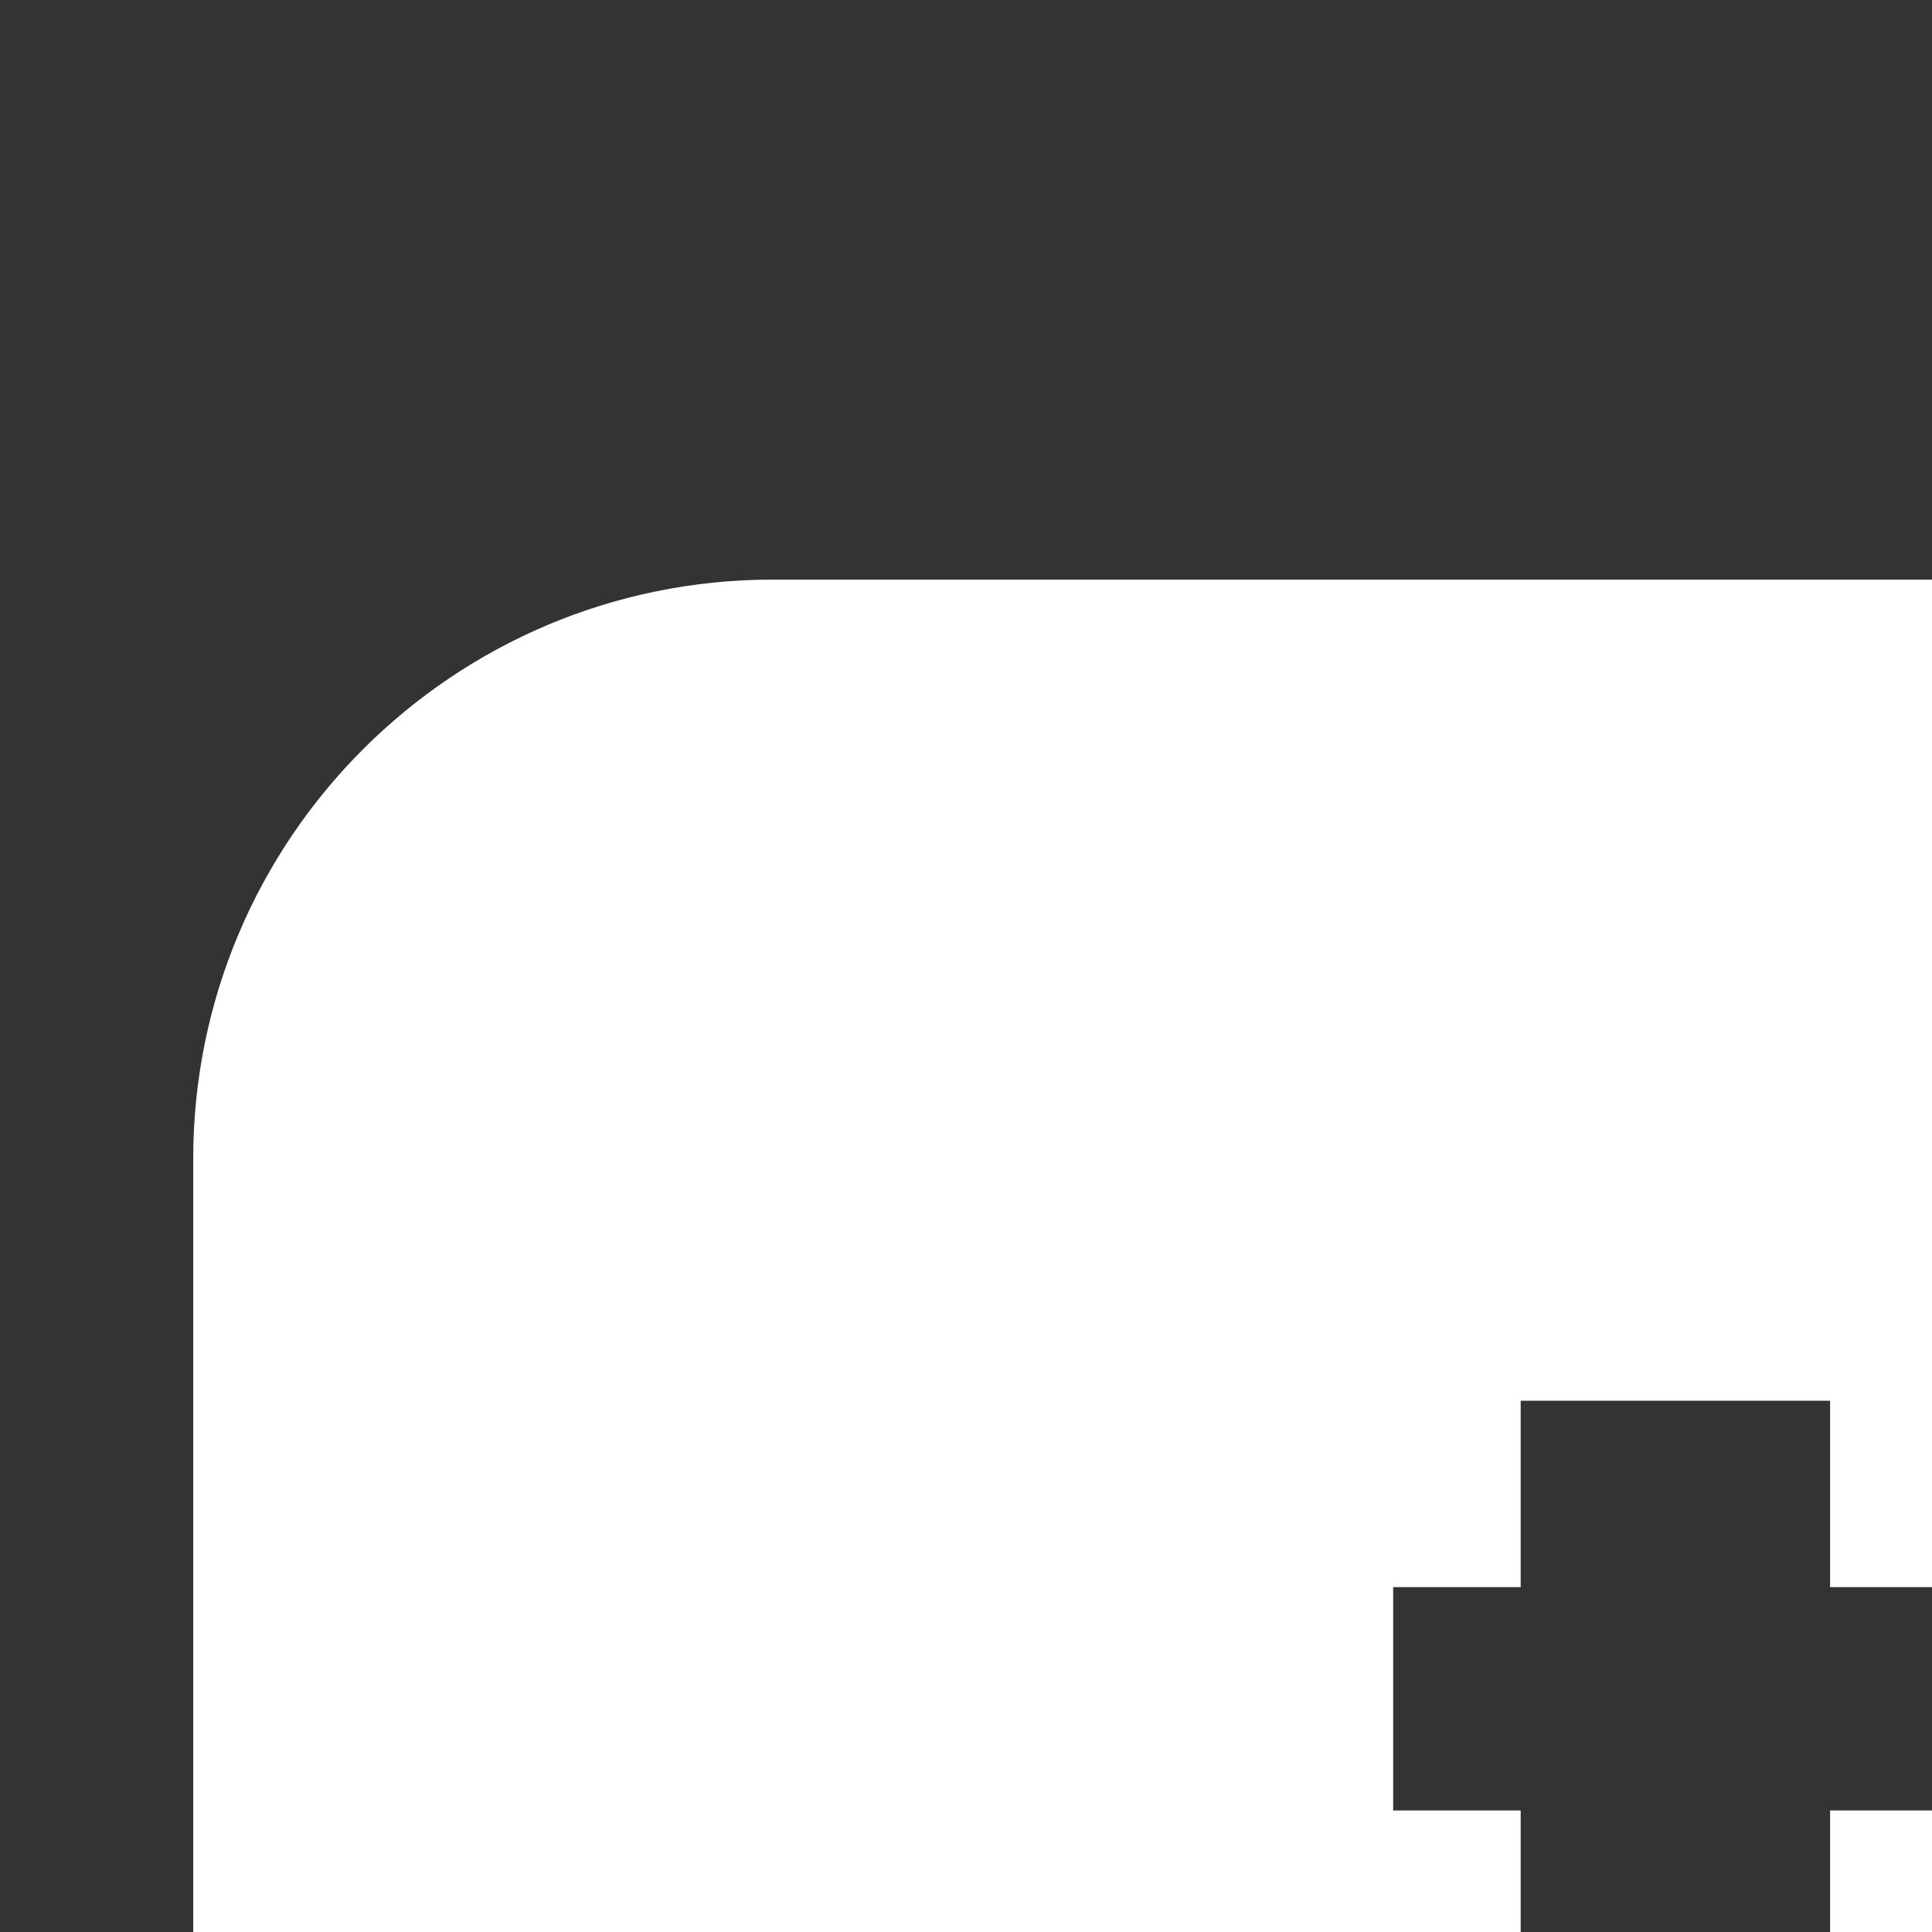 <svg width="20" height="20" viewBox="0 0 20 20" fill="none" xmlns="http://www.w3.org/2000/svg">
  <rect x="0" y="0" width="20" height="20" fill="#333333" stroke="none"/>
  <path fill-rule="evenodd" clip-rule="evenodd" d="M8 6L32 6C35.314 6 38 8.686 38 12V28C38 31.314 35.314 34 32 34H8C4.686 34 2 31.314 2 28V12C2 8.686 4.686 6 8 6ZM20.656 25.094C20.352 25.156 19.773 25.211 19.164 25.211C16.711 25.211 15.742 24.5 15.742 22.766V18.742H14.422V16.43H15.742V14.5H18.945V16.43H20.656V18.742H18.945V22.055C18.945 22.609 19.266 22.898 19.938 22.898C20.281 22.898 20.469 22.883 20.656 22.859V25.094ZM26.003 18.562C26.003 19.547 25.315 20.258 24.268 20.258C23.221 20.258 22.534 19.547 22.534 18.562C22.534 17.578 23.221 16.867 24.268 16.867C25.315 16.867 26.003 17.578 26.003 18.562ZM26.003 23.828C26.003 24.812 25.315 25.523 24.268 25.523C23.221 25.523 22.534 24.812 22.534 23.828C22.534 22.844 23.221 22.133 24.268 22.133C25.315 22.133 26.003 22.844 26.003 23.828Z" fill="#ffffff"/>
</svg>